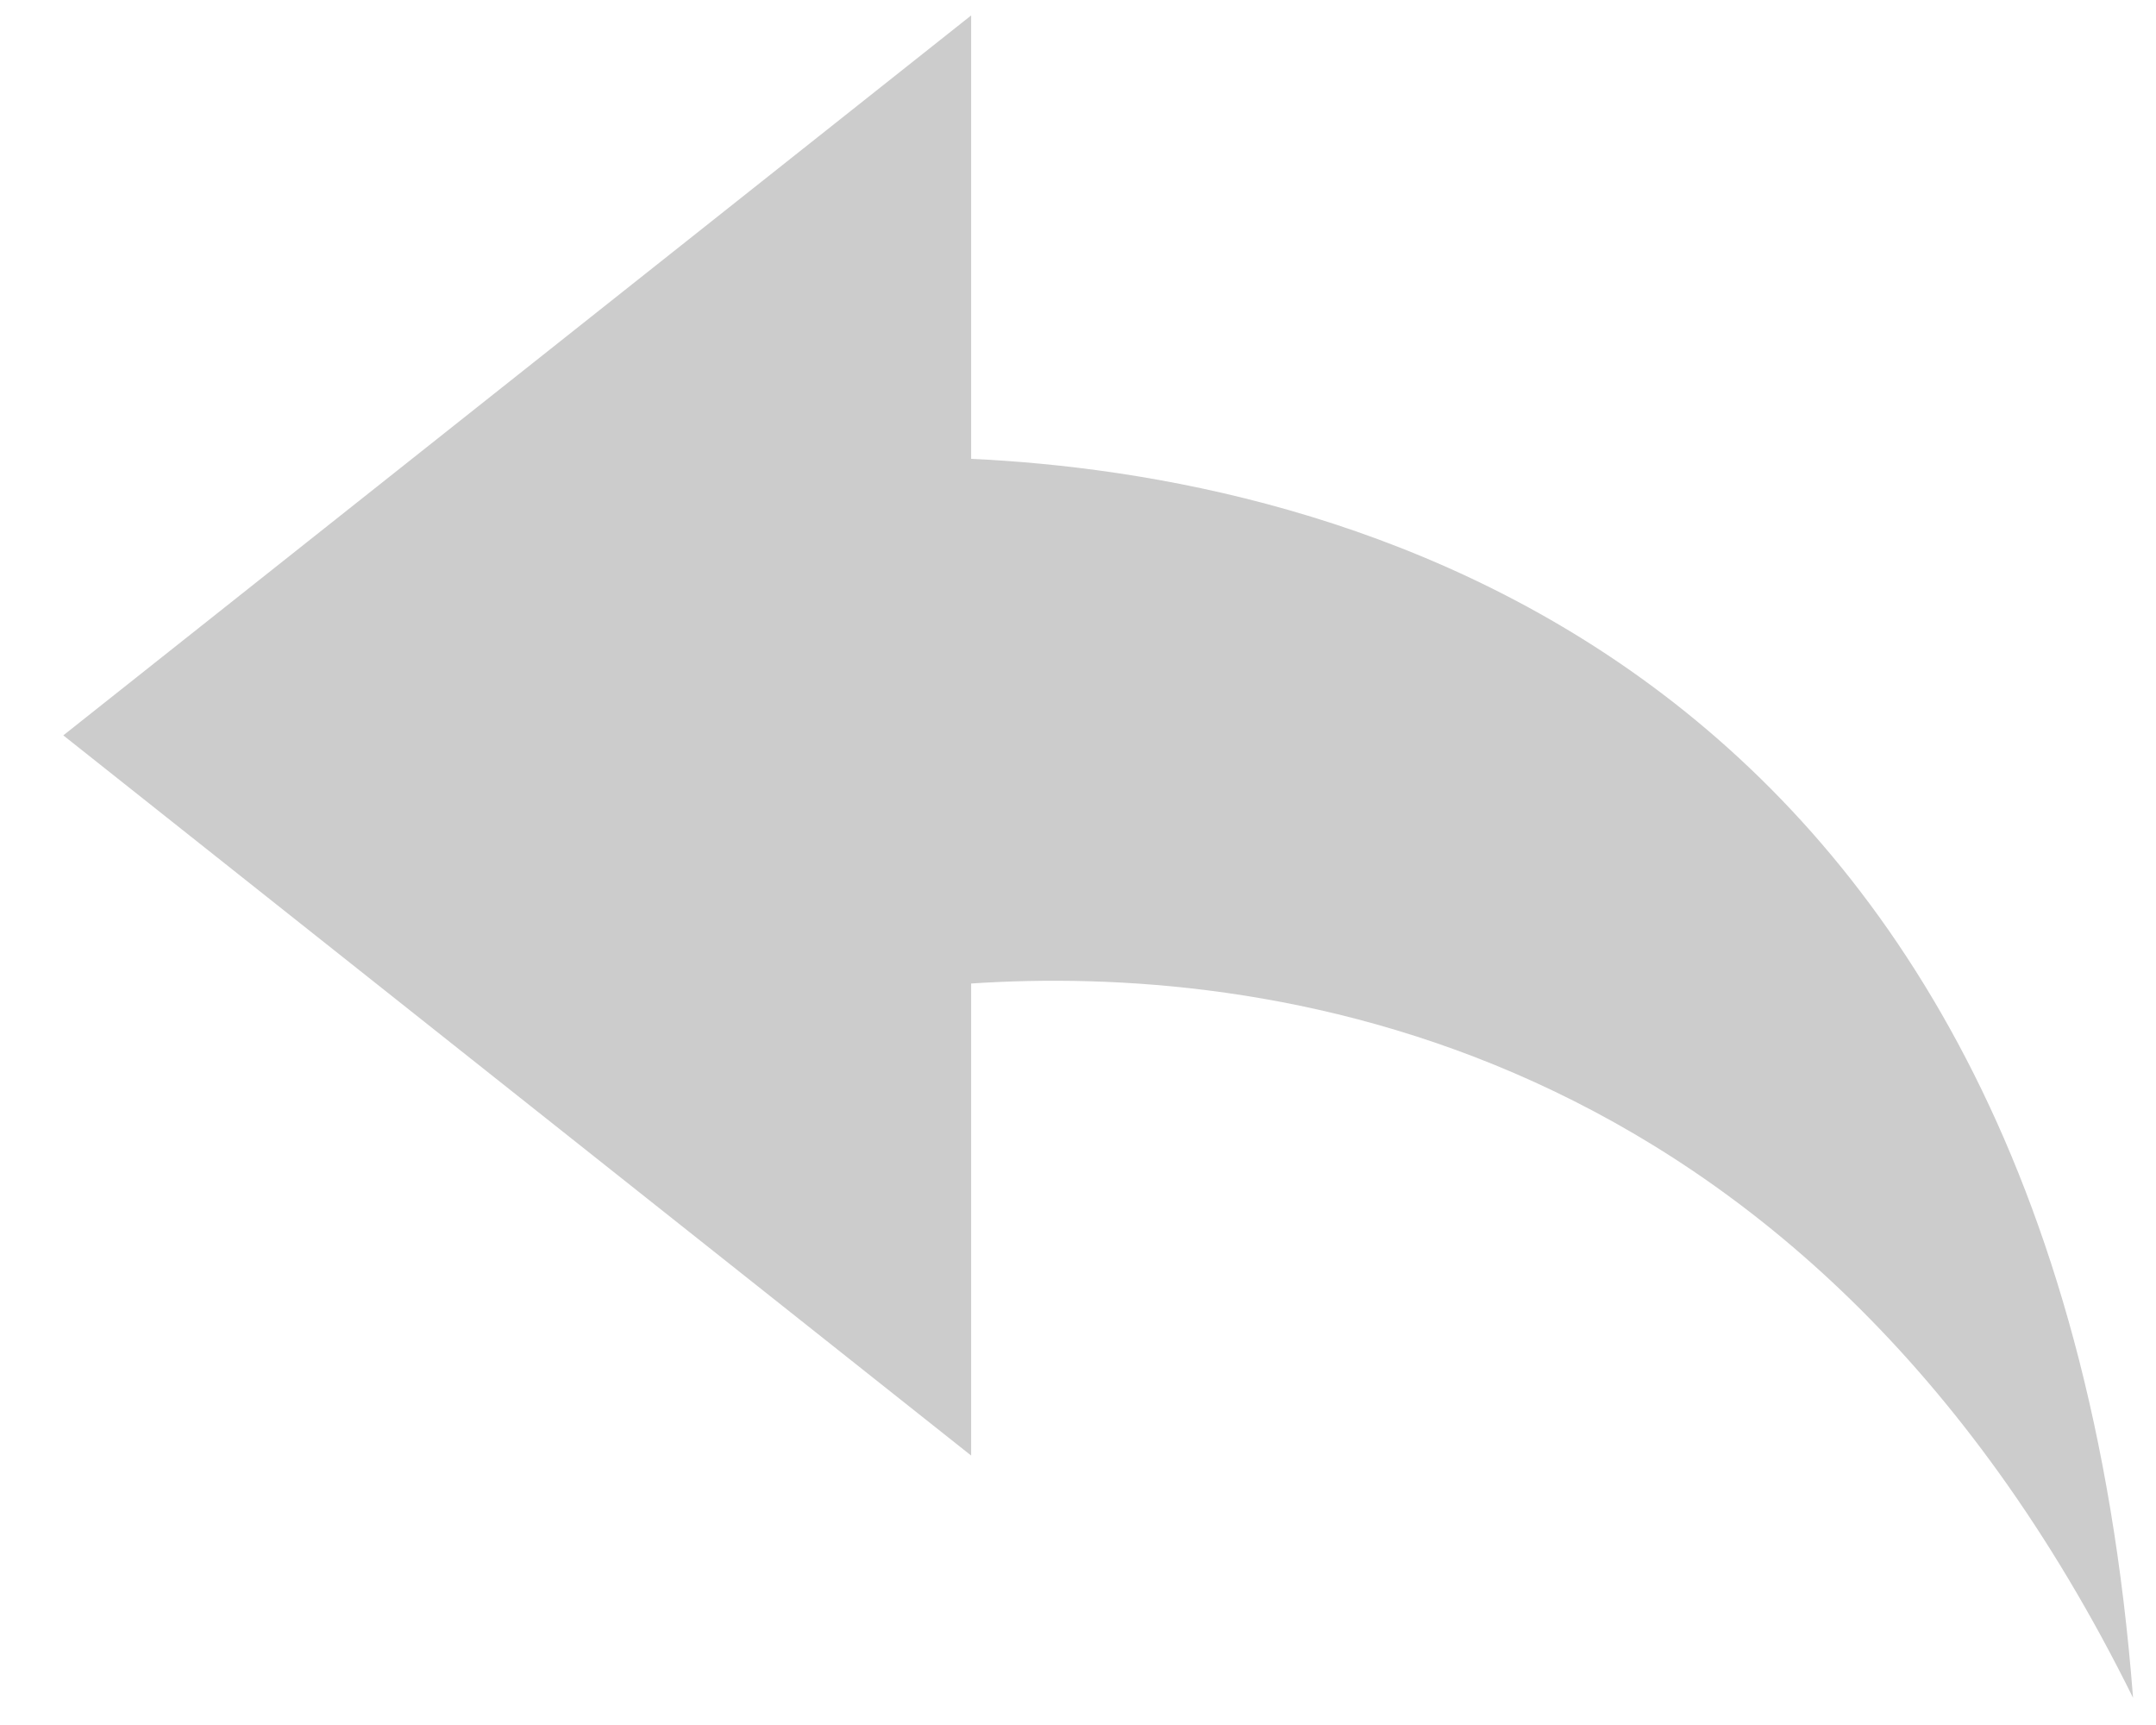 <?xml version="1.0" encoding="utf-8"?>
<!-- Generator: Adobe Illustrator 15.1.0, SVG Export Plug-In  -->
<!DOCTYPE svg PUBLIC "-//W3C//DTD SVG 1.1//EN" "http://www.w3.org/Graphics/SVG/1.1/DTD/svg11.dtd">
<svg version="1.1"
	 xmlns="http://www.w3.org/2000/svg" xmlns:xlink="http://www.w3.org/1999/xlink" xmlns:a="http://ns.adobe.com/AdobeSVGViewerExtensions/3.0/"
	 x="0px" y="0px" width="25px" height="20px" viewBox="-0.734 -0.179 25 20" enable-background="new -0.734 -0.179 25 20"
	 xml:space="preserve">
<defs>
</defs>
<path fill="#CCCCCC" d="M10.527,0v5.141C14.584,5.329,23.051,7.204,24,19.506c-3.843-7.775-10.175-8.502-13.473-8.282v5.473L0,8.347
	L10.527,0z"/>
</svg>
